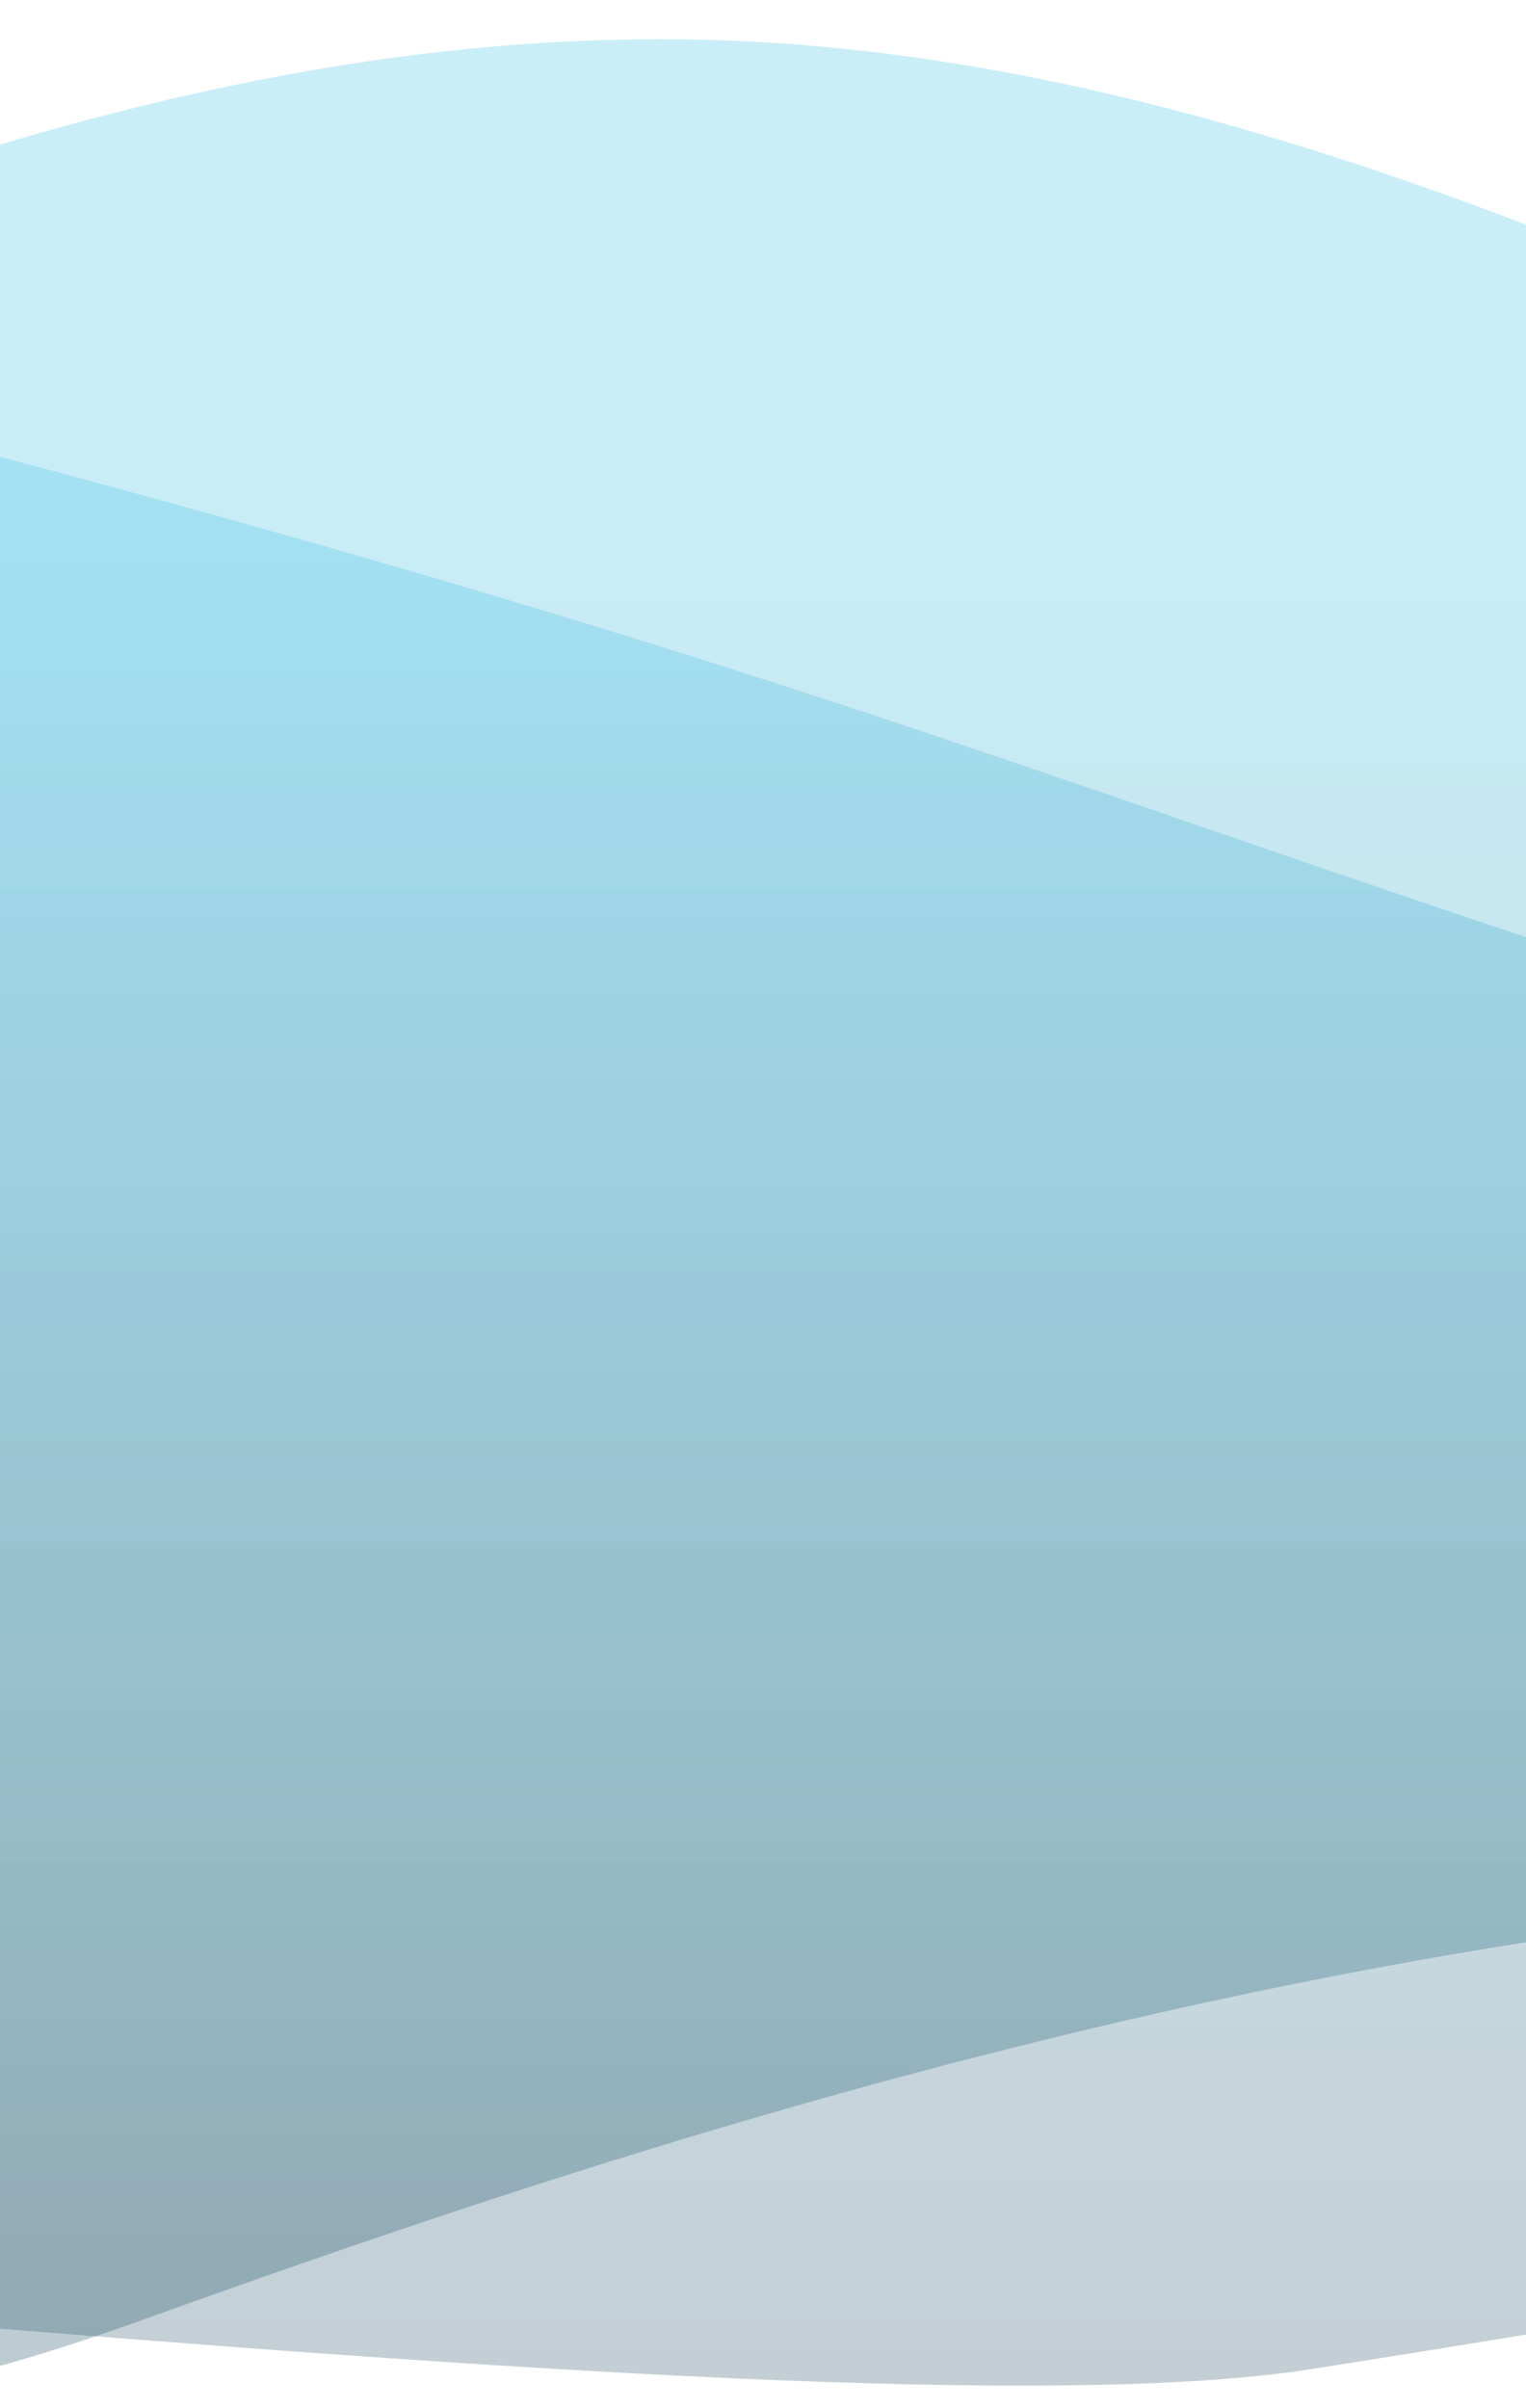 <svg version="1.2" xmlns="http://www.w3.org/2000/svg" viewBox="0 0 320 505" width="320" height="505"><defs><linearGradient id="P" gradientUnits="userSpaceOnUse"/><linearGradient id="g1" x2="1" href="#P" gradientTransform="matrix(0,-563.132,12600.117,0,-891,500.265)"><stop stop-color="#003249" stop-opacity=".26"/><stop offset=".7" stop-color="#00aedf" stop-opacity=".21"/></linearGradient><linearGradient id="g2" x2="1" href="#P" gradientTransform="matrix(0,-583.567,12600.04,0,-891,508.295)"><stop stop-color="#003249" stop-opacity=".26"/><stop offset=".7" stop-color="#00aedf" stop-opacity=".21"/></linearGradient></defs><style>.a{opacity:.9;fill:url(#g1)}.b{fill:url(#g2)}</style><path class="a" d="m-891-43.6h87.5c87.5 0 262.5 0 437.5 47 175 47 351 82.6 526 139 175 56.4 349 133.6 524 114.8 175-18.8 350-75.2 525-56.4 175 18.8 350 112.8 525 75.2 175-37.6 350-206.8 525-282 175-75.2 350-56.4 525-18.8 175 37.6 350 94 525 141 175 47 350 84.6 525 47 175-37.6 350-150.4 525-197.4 175-47 350-28.2 525 47 175 75.2 350 206.8 525 197.4 175-9.4 350-159.8 525-150.4 175 9.4 350 178.6 525 178.6 175 0 350-169.2 525-235 175-65.8 350-28.2 525 37.6 175 65.8 350 159.8 525 150.4 175-9.4 350-122.2 525-178.6 175-56.4 350-56.4 525-65.8 175-9.4 350-28.2 525 37.6 175 65.8 350 216.2 525 291.4 175 75.2 350 75.2 525 56.4 175-18.8 350-56.4 525-103.4 175-47 350-103.4 437.5-131.6l87.5-28.2v394.8h-87.5c-87.5 0-262.5 0-437.5 0q-262.5 0-525 0-262.5 0-525 0-262.5 0-525 0-262.5 0-525 0-262.5 0-525 0-262.5 0-525 0-262.5 0-525 0-262.5 0-525 0-262.5 0-525 0-262.5 0-525 0-262.5 0-525 0-262.5 0-525 0-262.5 0-525 0-262.5 0-525 0-262.5 0-525 0-262.5 0-525 0-262.5 0-525 0-262.5 0-525 0-262.5 0-525 0c-175 0-421-6.2-596-6.2-175 0-84-1-338 39-106.8 16.8-466-32.8-641-32.8-175 0-350 0-437.5 0h-87.5z"/><path class="b" d="m-891 405.9l87.5-29.1c87.5-29 262.5-87.1 437.5-174.3 175-87.2 350-203.4 525-193.7 175 9.7 350 145.3 525 193.7 175 48.4 350 9.7 525 29 175 19.4 350 96.9 525 106.6 175 9.7 350-48.4 525-135.6 175-87.2 350-203.4 525-203.4 175 0 350 116.2 525 155 175 38.7 350 0 525 29 175 29.1 350 125.9 525 145.3 175 19.4 350-38.7 525-125.9 175-87.2 350-203.4 525-174.3 175 29 350 203.3 525 213 175 9.7 350-145.2 525-232.4q262.5-130.8 525-58.1c175 48.4 350 164.6 525 232.4 175 67.8 350 87.2 525 96.9 175 9.7 350 9.7 525-9.7 175-19.4 350-58.1 525-125.9 175-67.8 350-164.7 525-174.4 175-9.6 350 67.8 525 145.3 175 77.5 350 155 525 193.7 175 38.8 350 38.8 525 29.1 175-9.7 350-29.1 437.5-38.8l87.5-9.6v174.3h-87.5c-87.5 0-262.5 0-437.5 0q-262.5 0-525 0-262.5 0-525 0-262.5 0-525 0-262.5 0-525 0-262.5 0-525 0-262.5 0-525 0-262.5 0-525 0-262.5 0-525 0-262.5 0-525 0-262.5 0-525 0-262.5 0-525 0-262.5 0-525 0-262.5 0-525 0-262.5 0-525 0-262.5 0-525 0-262.5 0-525 0-262.5 0-525 0-262.5 0-525 0-262.5 0-525 0c-175 0-554-68.1-729-69.2-176.6-1.1-334.4 50-451 92-164.6 59.3-220-22.8-395-22.8-175 0-350 0-437.5 0h-87.5z"/></svg>